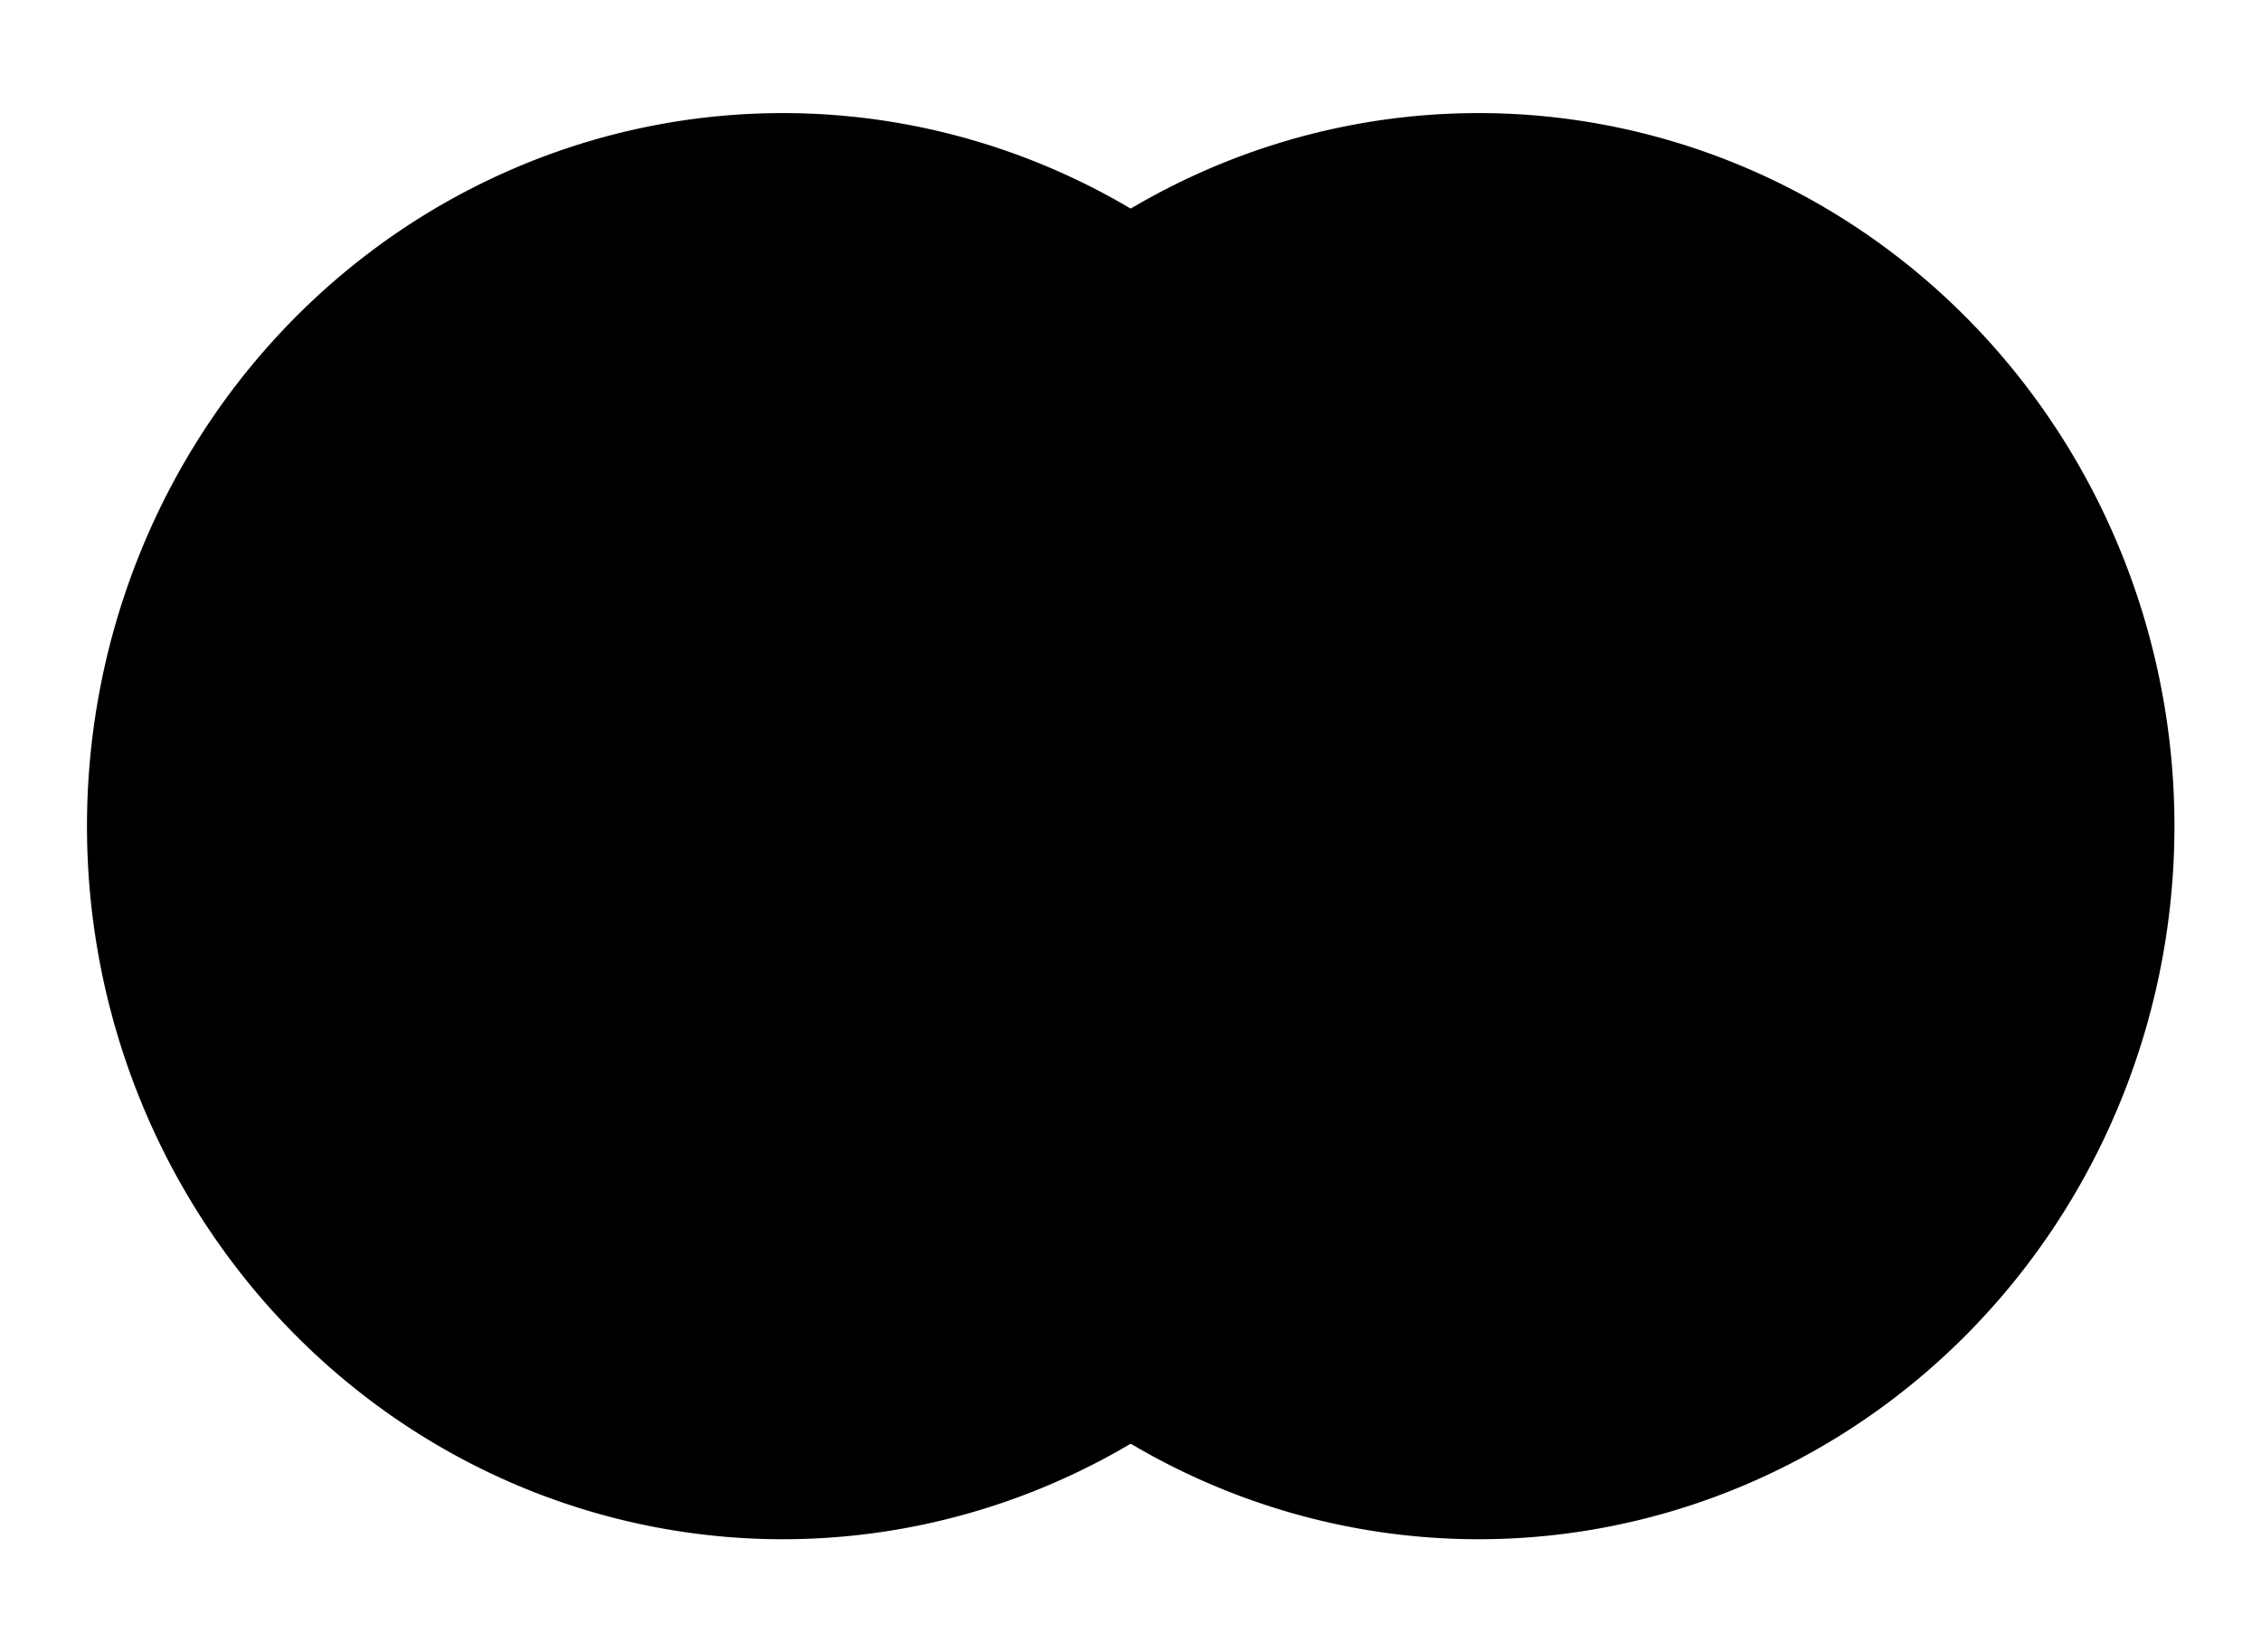 <?xml version="1.0" standalone="no"?><!DOCTYPE svg PUBLIC "-//W3C//DTD SVG 1.1//EN" "http://www.w3.org/Graphics/SVG/1.1/DTD/svg11.dtd"><svg class="icon" width="32px" height="23.39px" viewBox="0 0 1401 1024" version="1.1" xmlns="http://www.w3.org/2000/svg"><path fill="#000000" d="M53.895 512a441.937 431.158 90 1 0 862.316 0 441.937 431.158 90 1 0-862.316 0Z"  /><path fill="#000000" d="M485.053 512a441.937 431.158 90 1 0 862.316 0 441.937 431.158 90 1 0-862.316 0Z"  /></svg>